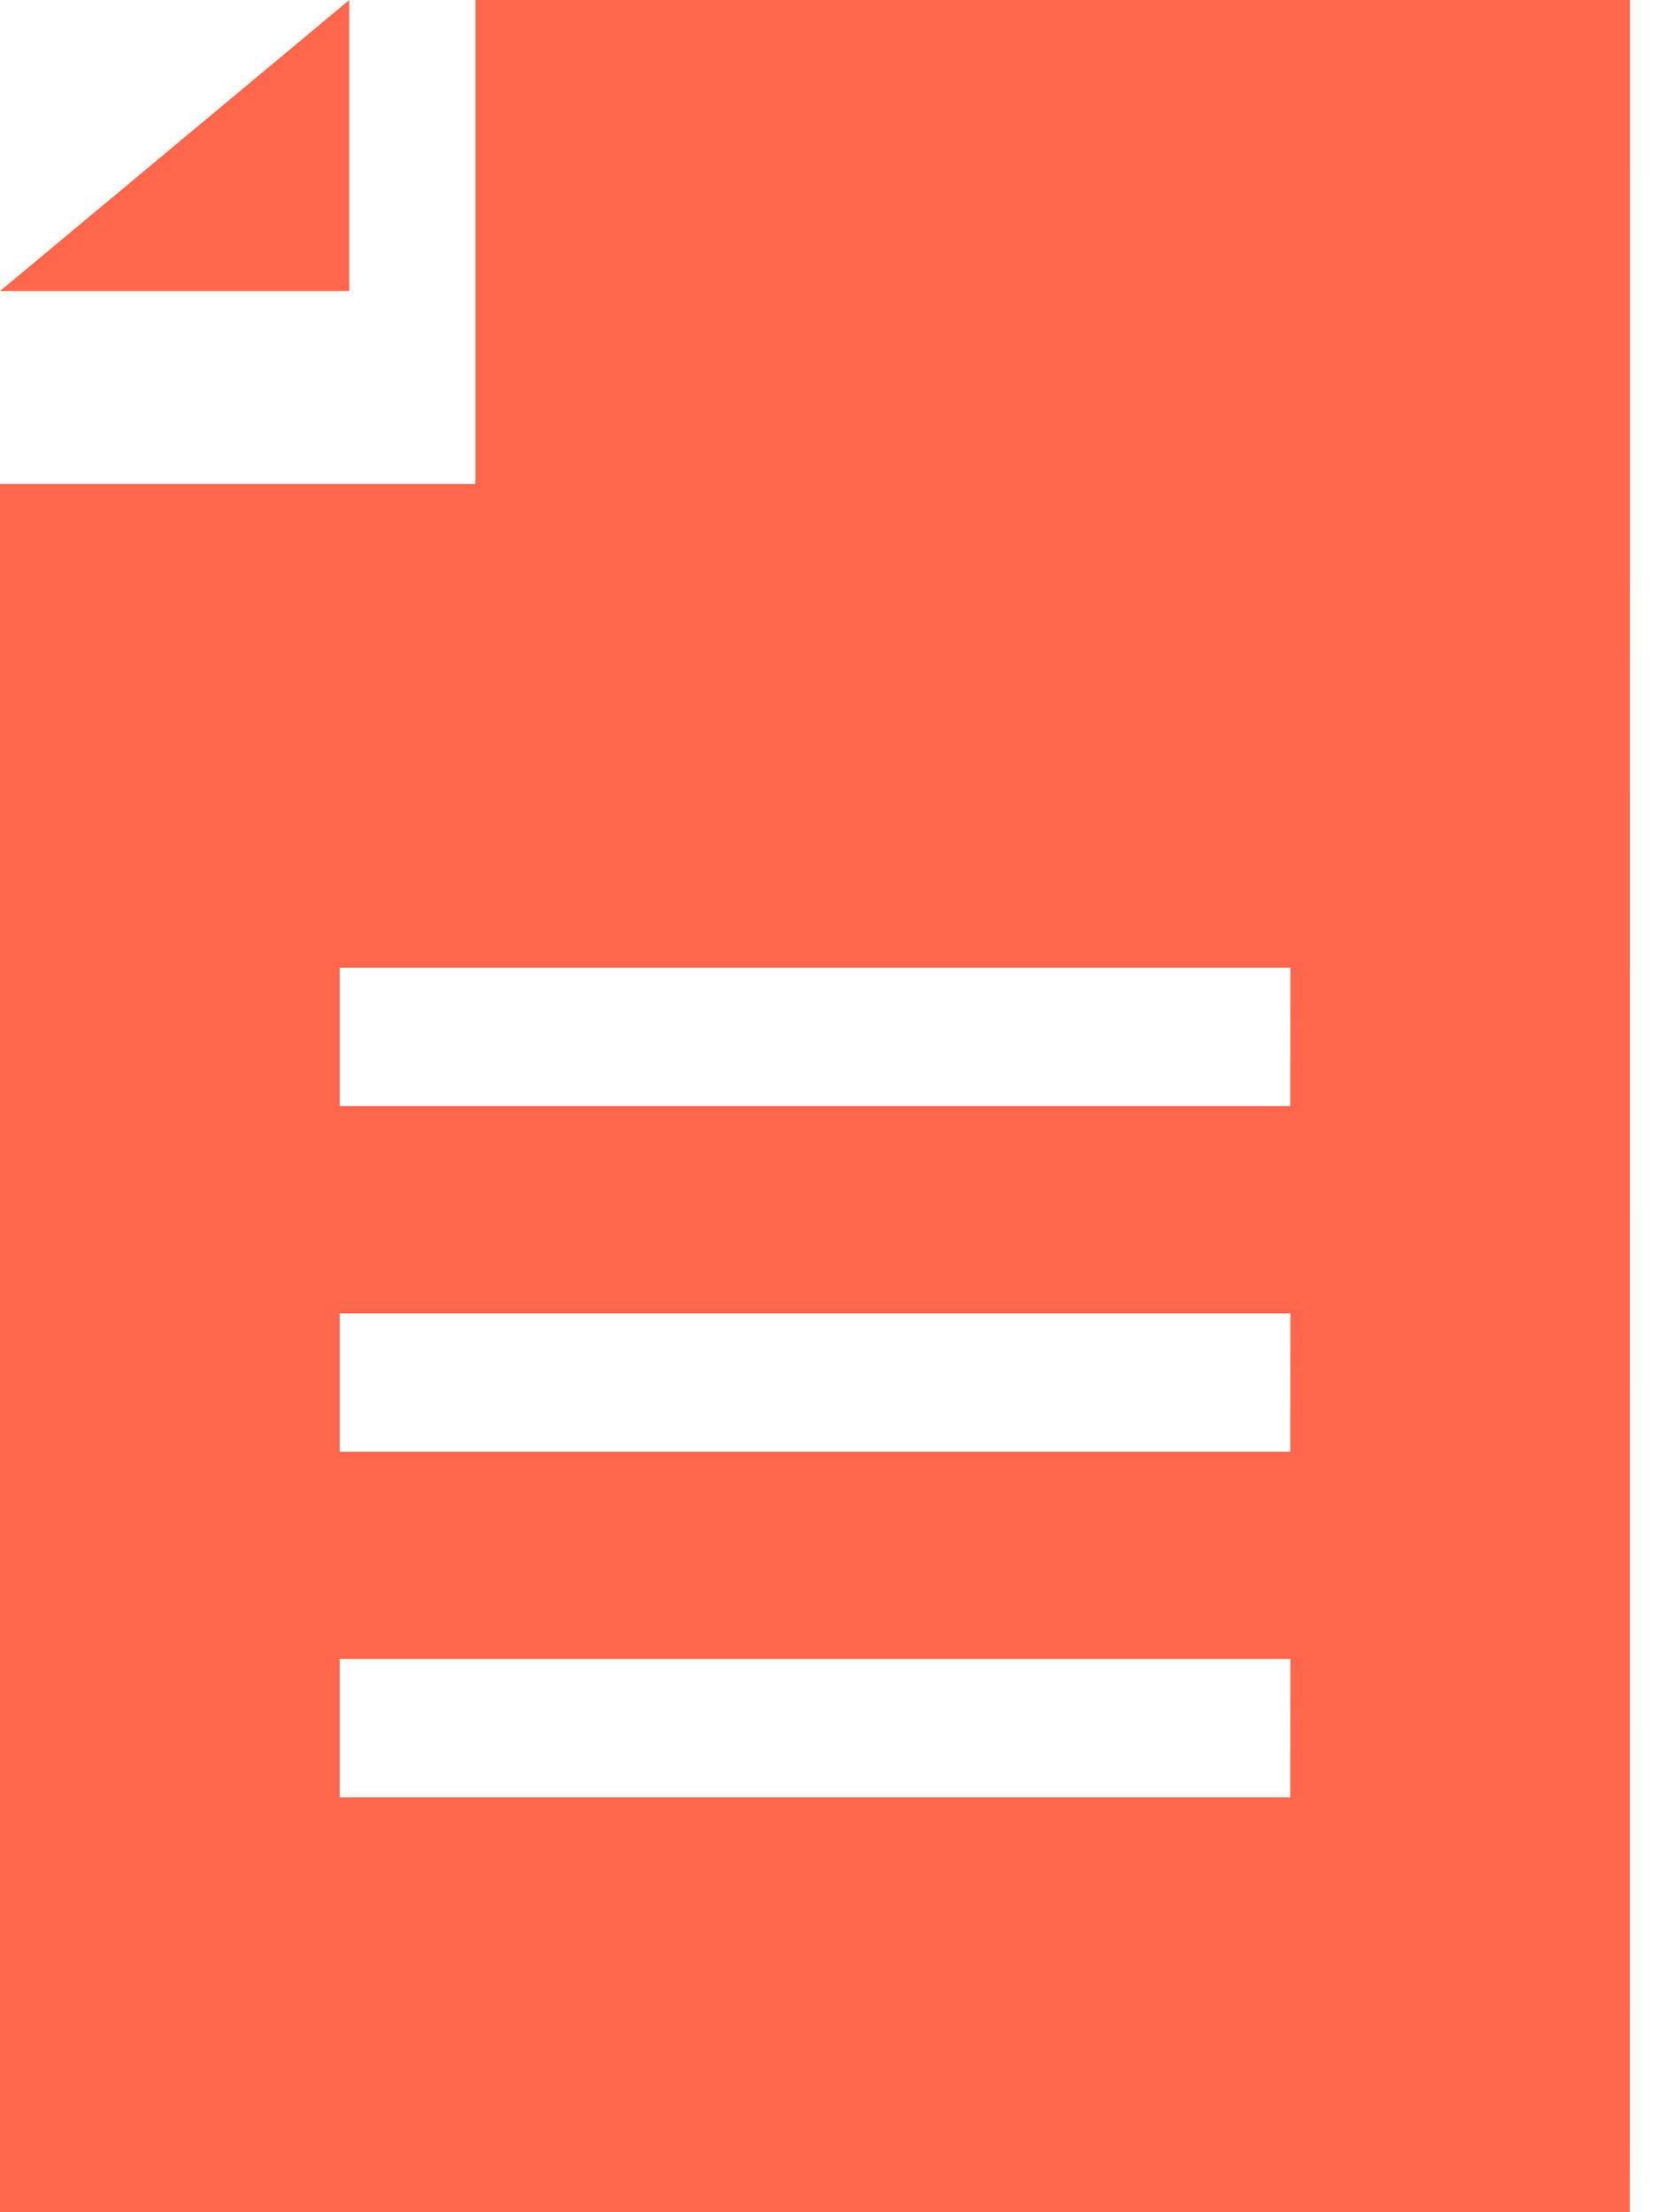 
<svg width="30px" height="40px" viewBox="0 0 30 40" version="1.1" xmlns="http://www.w3.org/2000/svg" xmlns:xlink="http://www.w3.org/1999/xlink">
    <g id="Symbols" stroke="none" stroke-width="1" fill="none" fill-rule="evenodd">
        <g id="Licence-order-detail" fill="#FF674D" fill-rule="nonzero">
            <g id="Licence-orderdetail">
                <g id="np_document_888746_FF674D" transform="translate(0, 0)">
                    <polygon id="Path" points="6.316 0 0 5.263 6.316 5.263"></polygon>
                    <path d="M8.597,4.26317115e-15 L8.597,8.751 L0,8.751 L0,40 L29.471,40 L29.474,0 L8.597,4.26317115e-15 Z M23.333,32.498 L6.143,32.498 L6.143,29.997 L23.335,29.997 L23.333,32.498 Z M23.333,26.249 L6.143,26.249 L6.143,23.749 L23.335,23.749 L23.333,26.249 Z M23.333,19.999 L6.143,19.999 L6.143,17.498 L23.335,17.498 L23.333,19.999 Z" id="Shape"></path>
                </g>
            </g>
        </g>
    </g>
</svg>